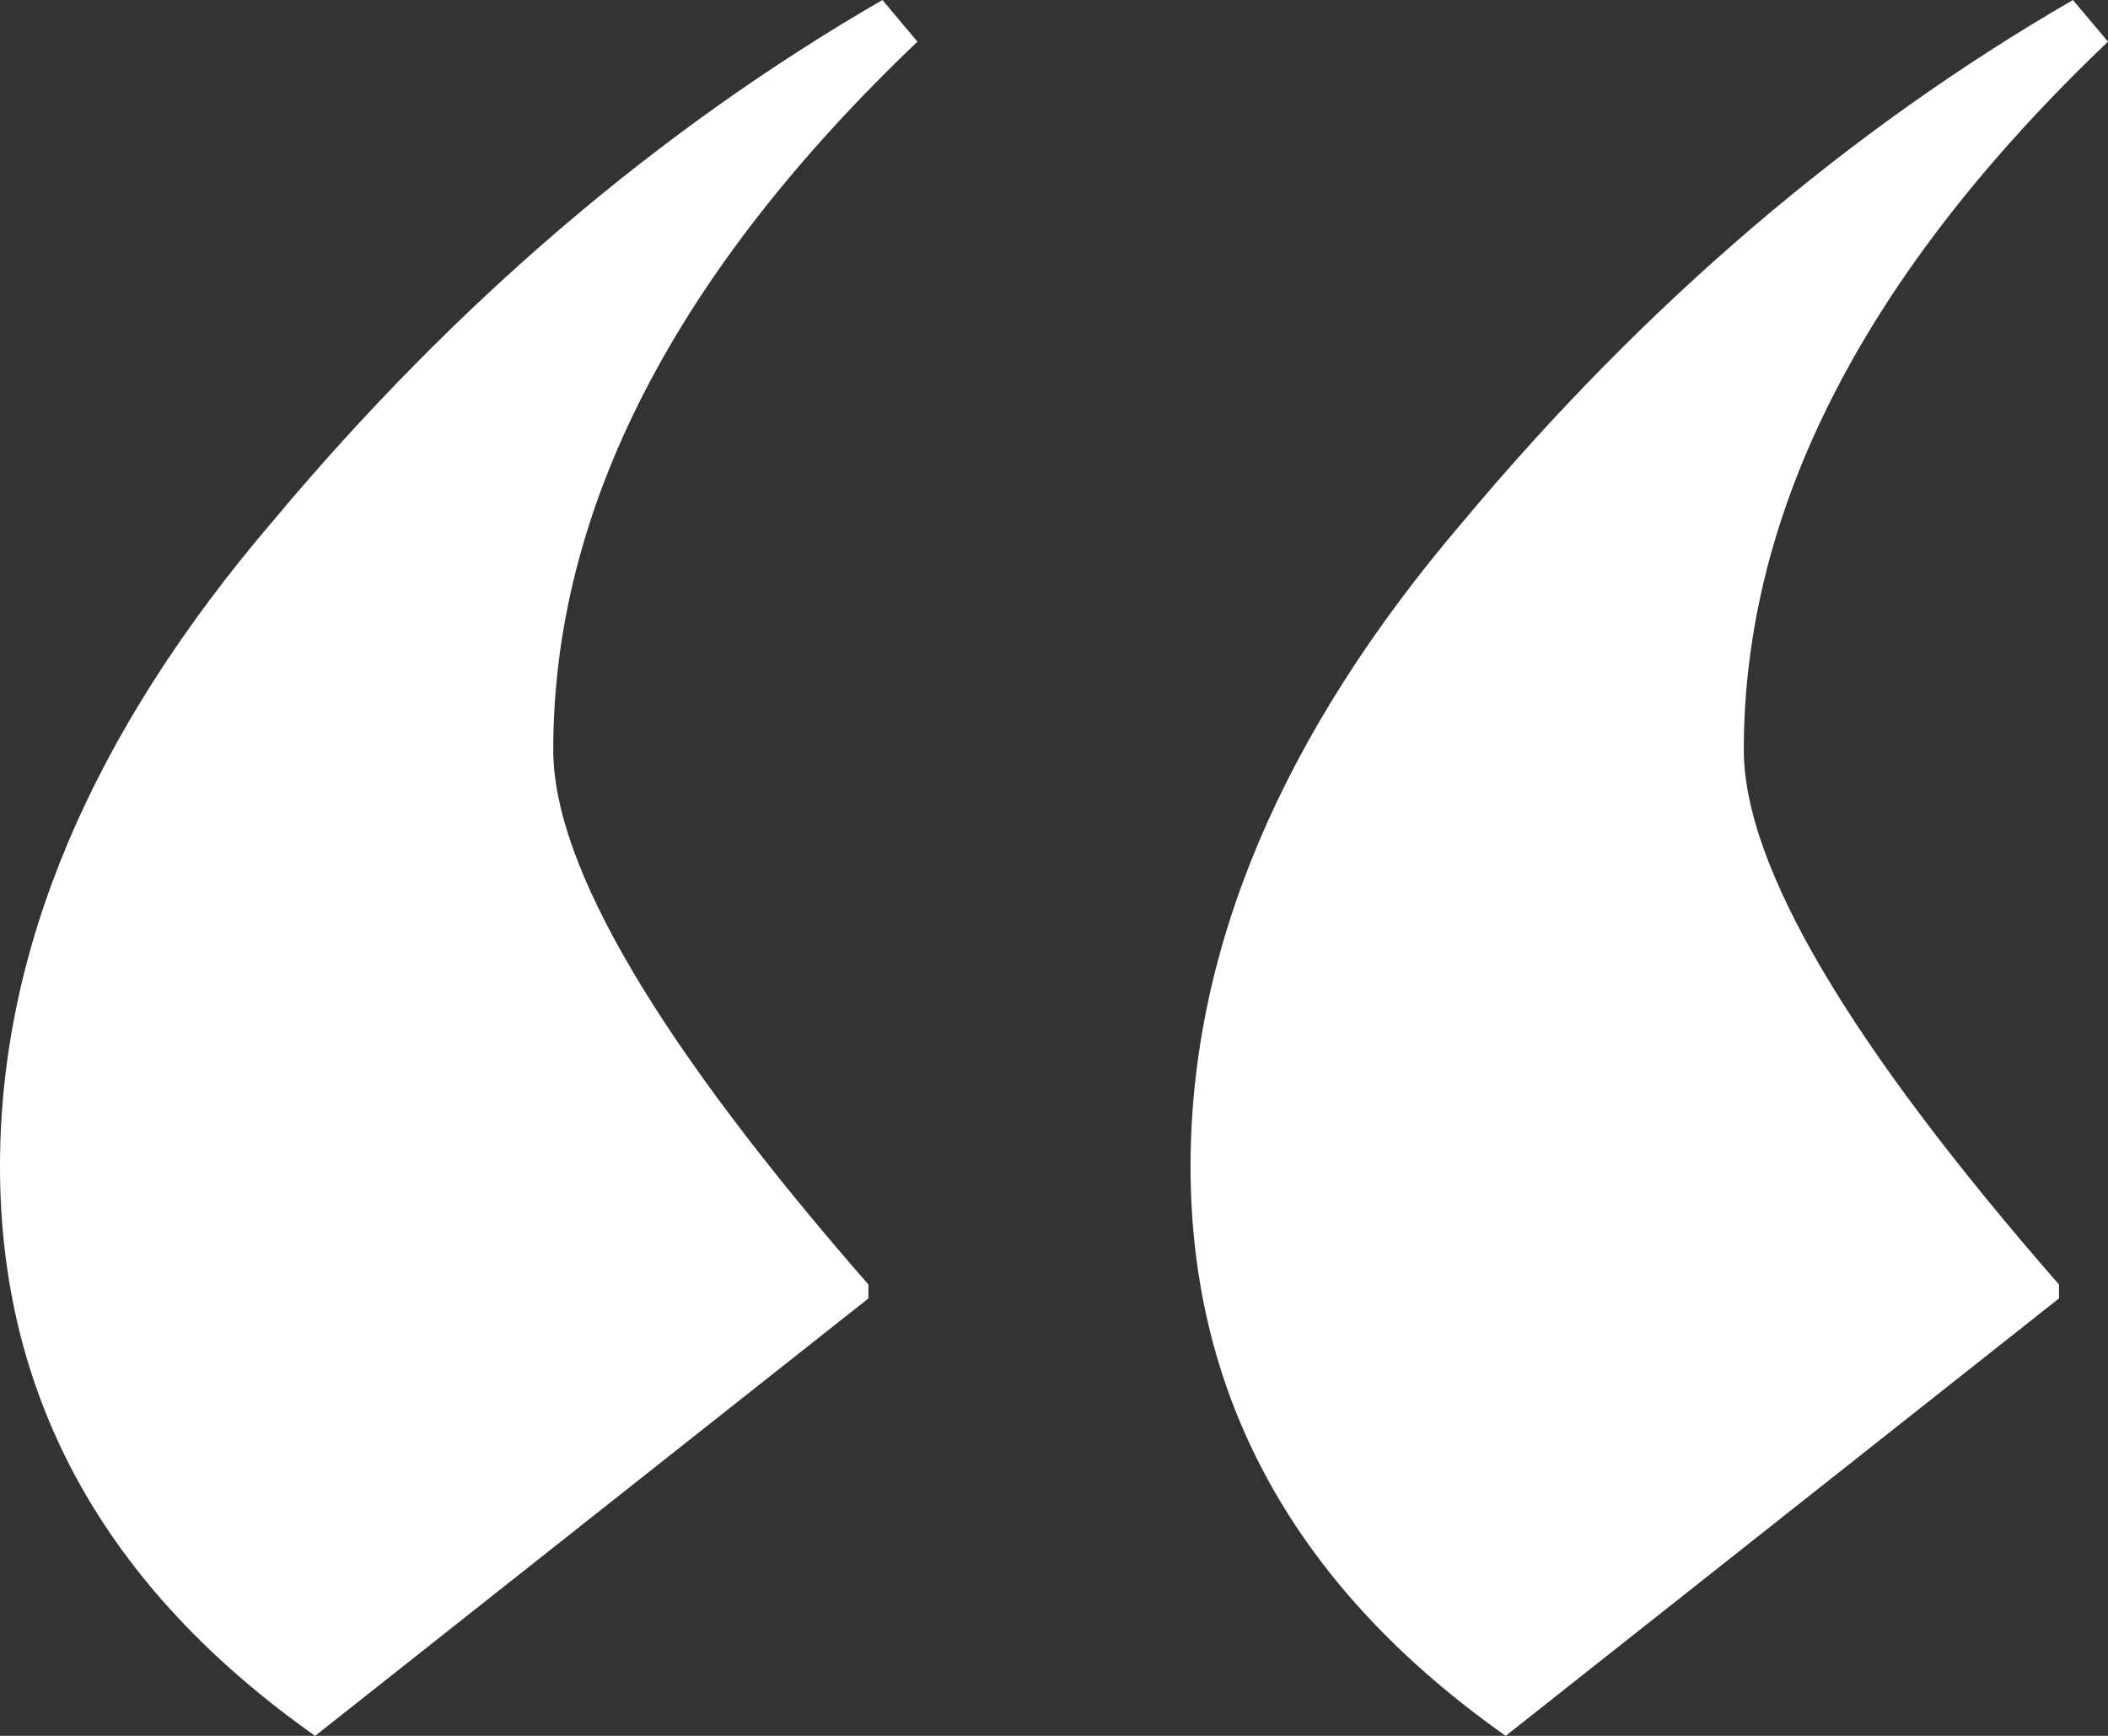 <svg width="68" height="56" viewBox="0 0 68 56" fill="none" xmlns="http://www.w3.org/2000/svg">
<rect x="0" y="0" width="68" height="56" fill="#333333" stroke="none"/>
<path d="M29.595 1.344C21.763 8.811 17.847 16.427 17.847 24.192C17.847 27.925 21.236 33.675 28.013 41.44V41.888L10.166 56C3.389 51.221 0 45.099 0 37.632C0 30.613 2.937 23.669 8.811 16.8C14.684 9.781 21.236 4.181 28.465 0L29.595 1.344ZM68 1.344C60.168 8.811 56.252 16.427 56.252 24.192C56.252 27.925 59.641 33.675 66.419 41.44V41.888L48.571 56C41.794 51.221 38.405 45.099 38.405 37.632C38.405 30.613 41.342 23.669 47.216 16.8C53.09 9.781 59.641 4.181 66.87 0L68 1.344Z" fill="white"/>
</svg>
